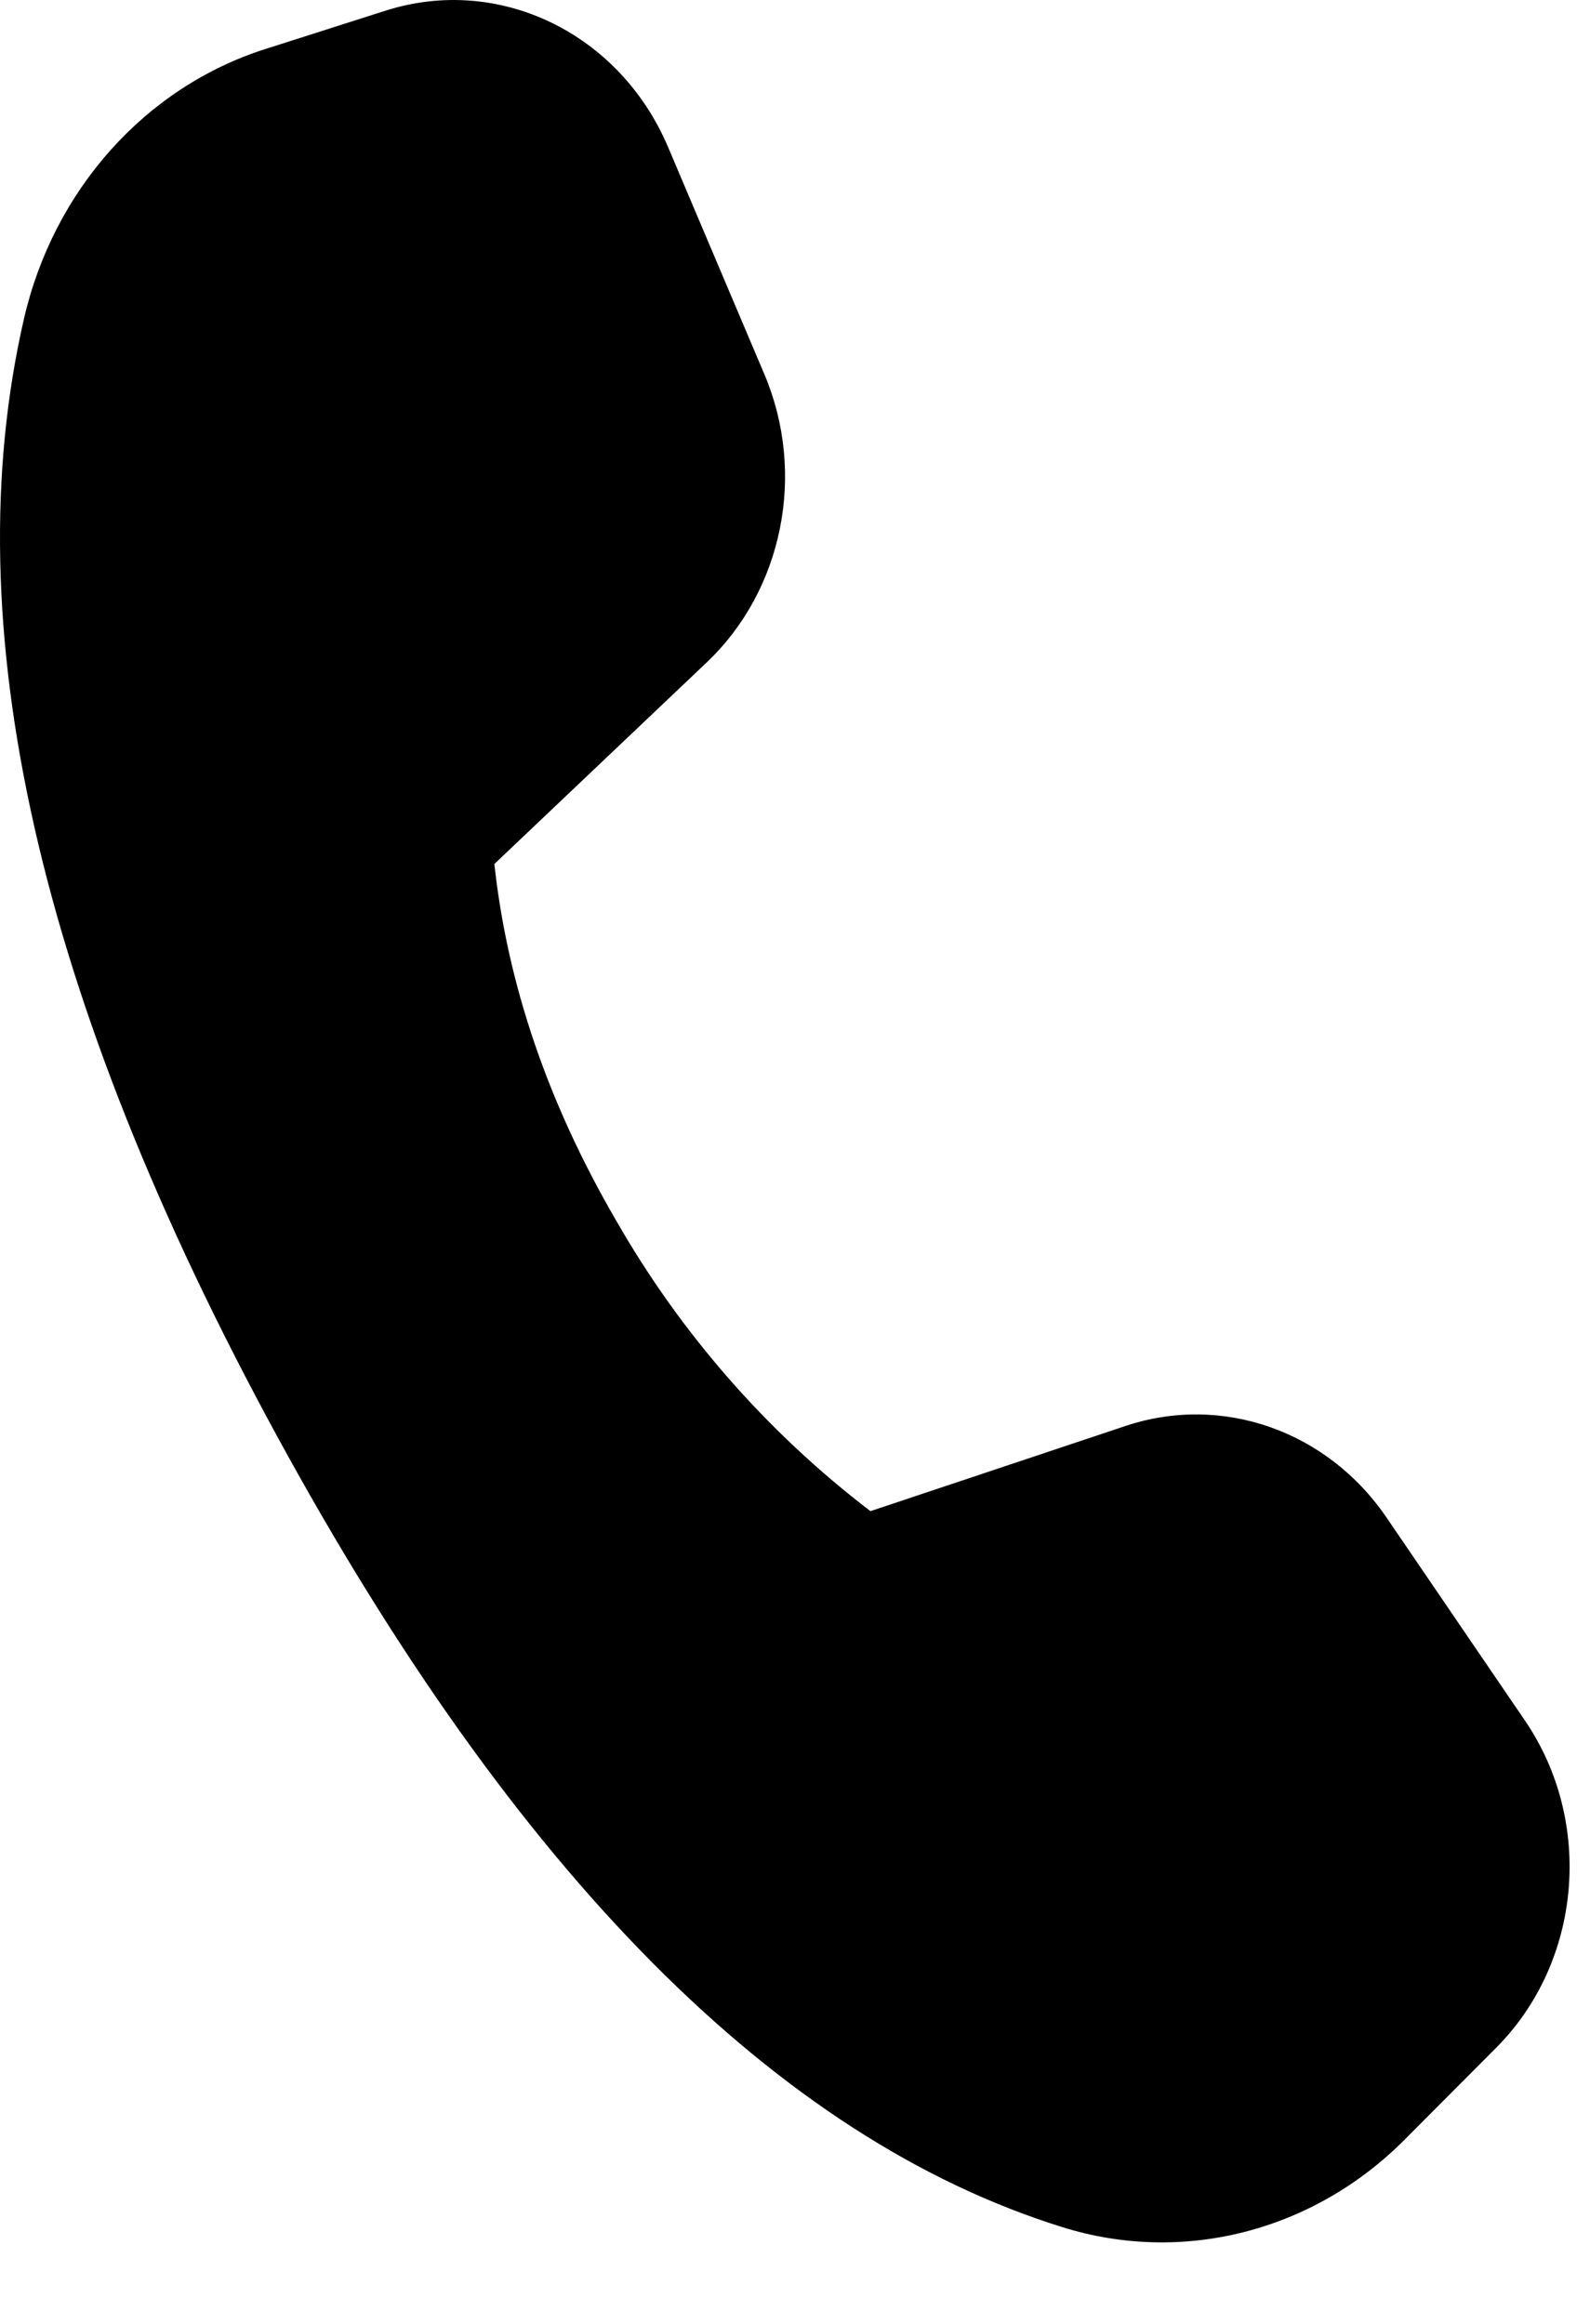 <svg width="13" height="19" viewBox="0 0 13 19" fill="none" xmlns="http://www.w3.org/2000/svg">
<path d="M2.166 0.402L3.153 0.087C4.078 -0.208 5.066 0.269 5.462 1.202L6.25 3.061C6.593 3.871 6.402 4.823 5.779 5.415L4.042 7.064C4.149 8.05 4.481 9.021 5.036 9.976C5.564 10.9 6.271 11.709 7.117 12.355L9.204 11.658C9.994 11.395 10.855 11.698 11.339 12.411L12.47 14.07C13.033 14.898 12.932 16.041 12.232 16.743L11.483 17.495C10.737 18.244 9.671 18.517 8.686 18.209C6.357 17.483 4.219 15.327 2.266 11.743C0.311 8.154 -0.379 5.107 0.196 2.606C0.438 1.554 1.187 0.715 2.166 0.402Z" fill="black"/>
</svg>
